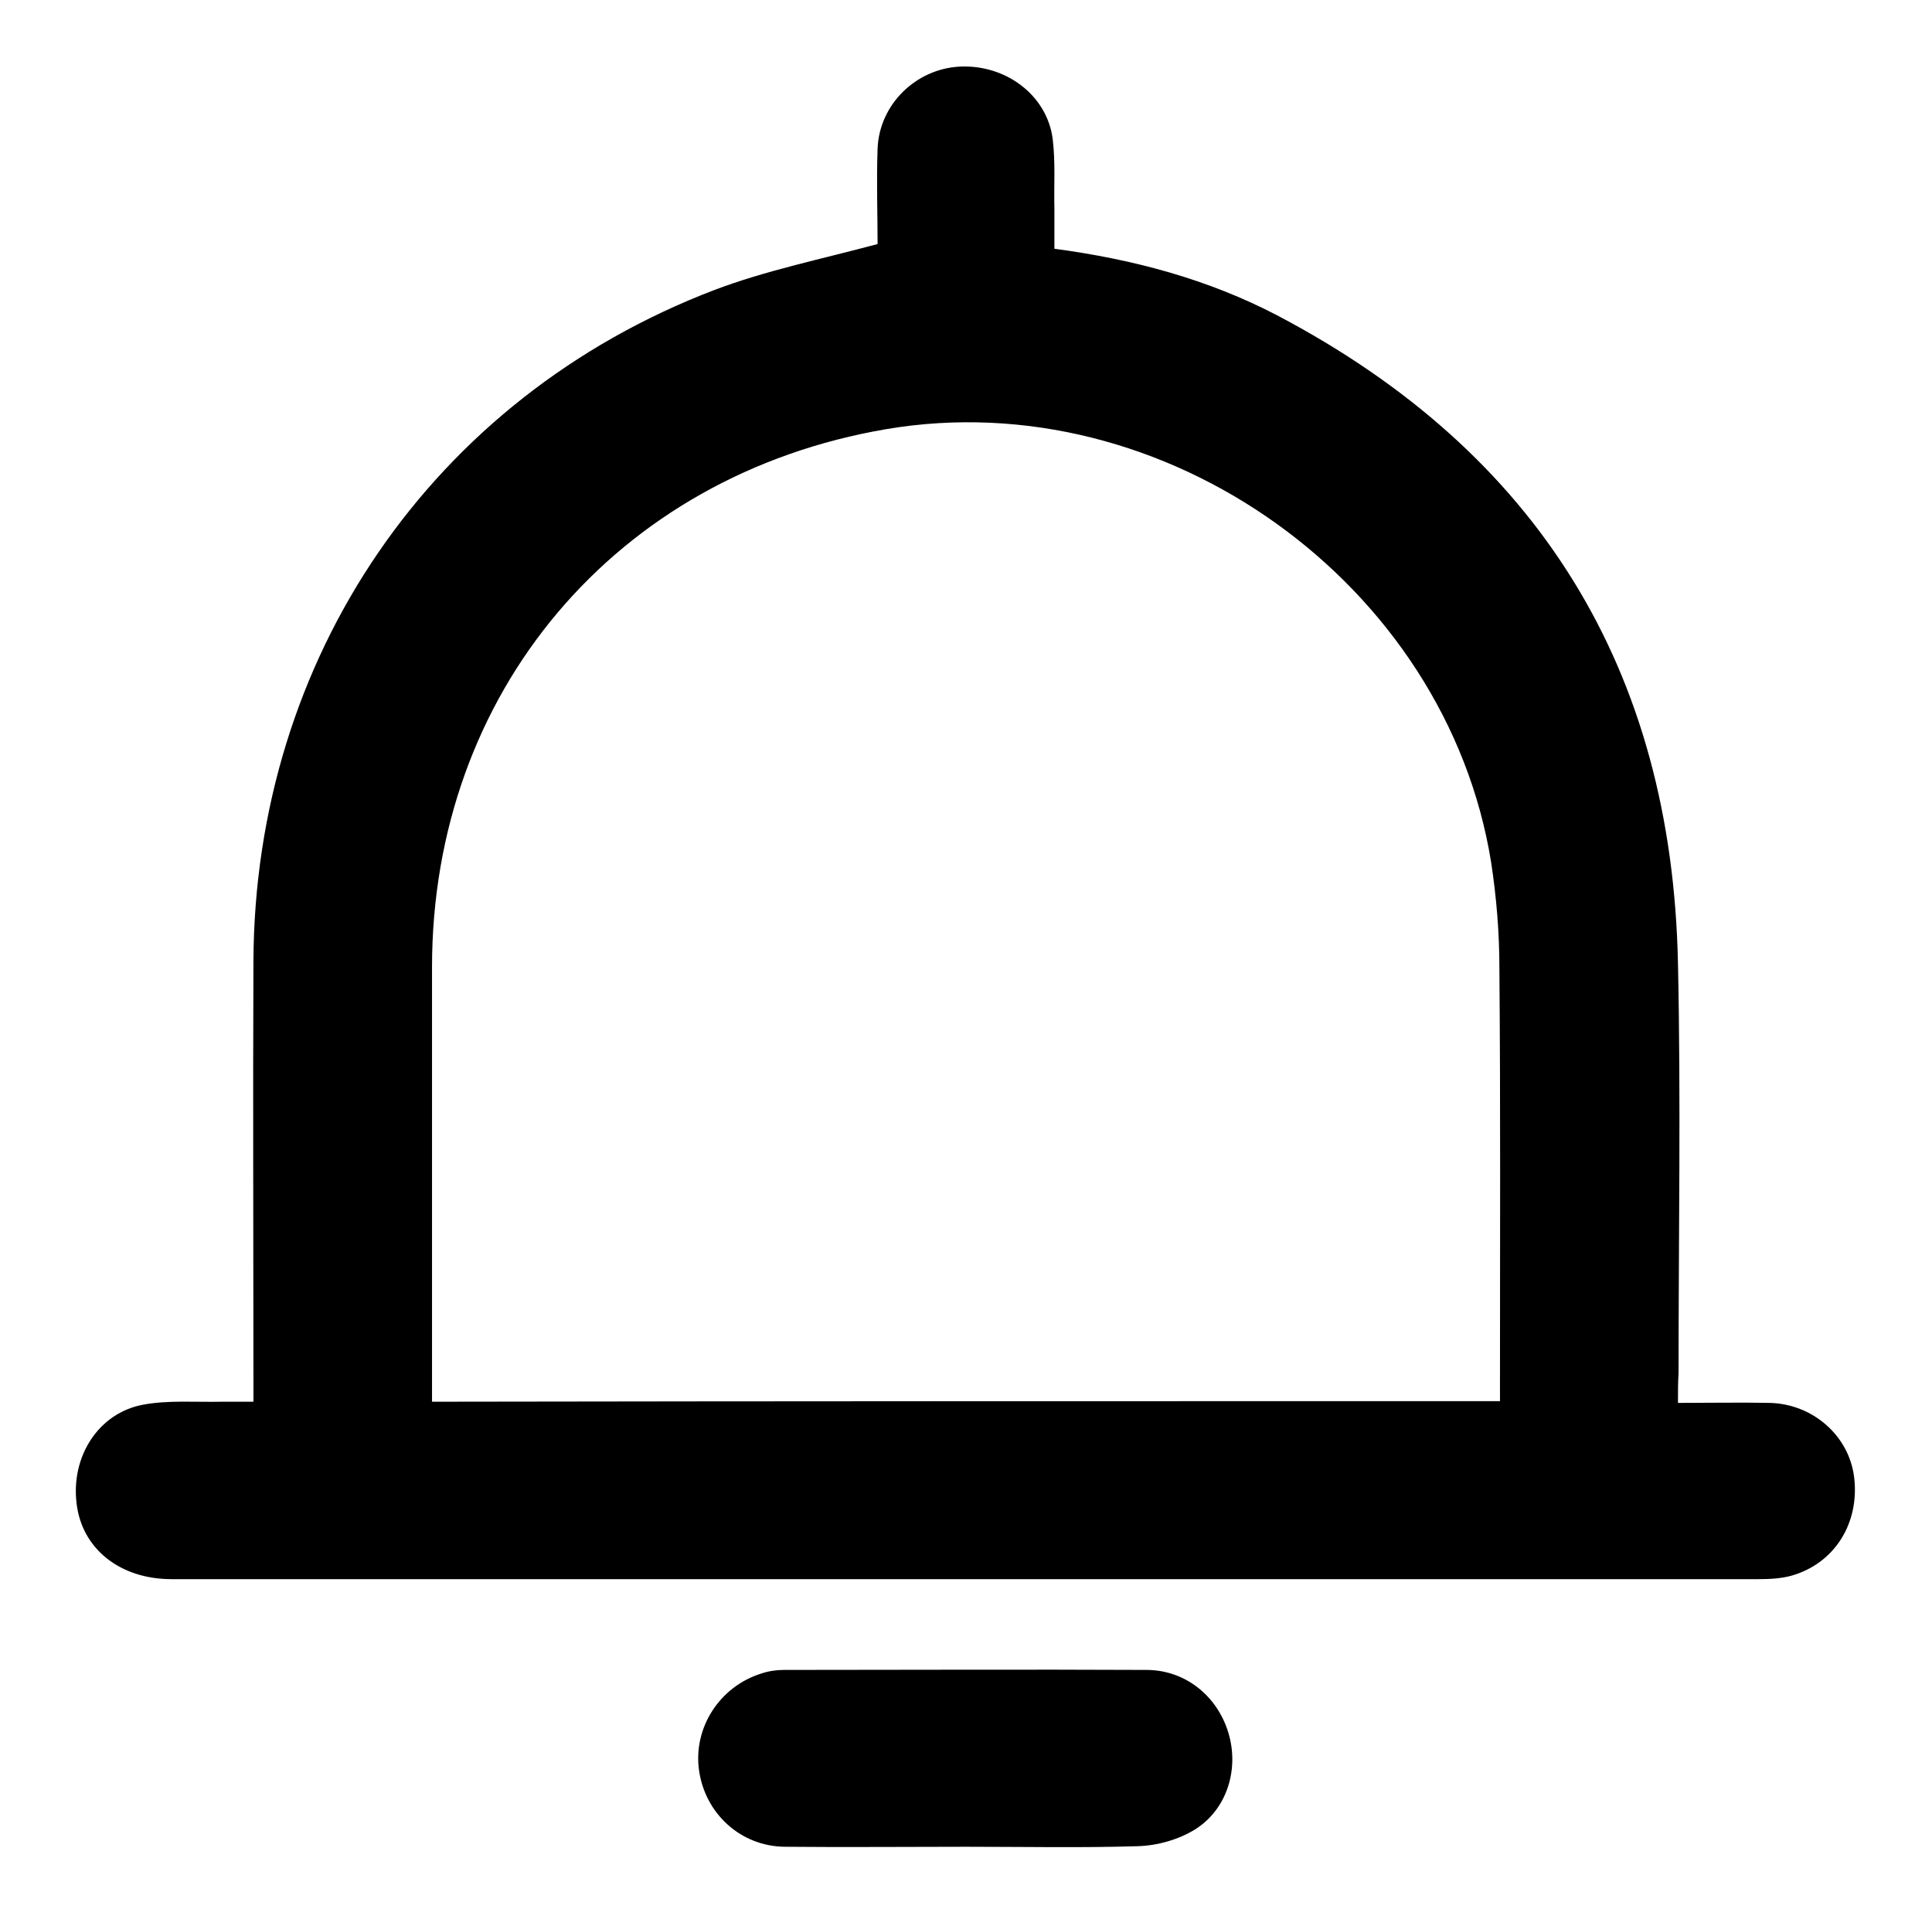 <?xml version="1.0" encoding="utf-8"?>
<!-- Generator: Adobe Illustrator 24.3.0, SVG Export Plug-In . SVG Version: 6.00 Build 0)  -->
<svg version="1.1" id="Layer_1" xmlns="http://www.w3.org/2000/svg" xmlns:xlink="http://www.w3.org/1999/xlink" x="0px" y="0px"
	 viewBox="0 0 327.8 325" style="enable-background:new 0 0 327.8 325;" xml:space="preserve">
<g>
	<path d="M284.7,238c5.5,0,10.6-0.1,15.6,0c7.4,0.2,13.5,5.7,14.3,12.7c0.9,7.7-3.3,14.5-10.6,16.6c-1.8,0.5-3.7,0.6-5.6,0.6
		c-89.8,0-179.6,0-269.3,0c-8.8,0-15.2-5.2-16.1-12.8c-1-8,3.7-15.4,11.3-16.8c4.3-0.8,8.9-0.4,13.4-0.5c1.6,0,3.2,0,5.3,0
		c0-1.8,0-3.2,0-4.6c0-23.4-0.1-46.7,0-70.1c0.2-51.5,30.3-95.6,78.2-113.9c8.7-3.3,18-5.2,27.7-7.8c0-5-0.2-10.6,0-16.2
		c0.3-7.5,6.5-13.5,13.9-13.9c7.8-0.4,14.8,4.8,15.8,12.2c0.5,4,0.2,8,0.3,12c0,2.2,0,4.4,0,6.7c13.5,1.8,26.1,5.2,37.8,11.3
		c44.3,23.3,67,60.1,68,110c0.5,23.1,0.1,46.2,0.1,69.4C284.7,234.5,284.7,235.9,284.7,238z M254.5,237.7c0-1.6,0-2.9,0-4.1
		c0-23.1,0.1-46.2-0.1-69.4c0-6-0.5-12-1.4-17.9c-7.6-47.3-55.4-81.5-102.6-73.5c-45.9,7.8-77.1,44.7-77.1,91.3
		c0,23.2,0,46.5,0,69.7c0,1.3,0,2.5,0,4C133.7,237.7,193.8,237.7,254.5,237.7z"/>
	<path d="M163.9,313.3c-10.3,0-20.5,0.1-30.8,0c-7.5-0.1-13.5-5.7-14.5-13c-1-7.2,3.5-14.2,10.6-16.4c1.2-0.4,2.5-0.6,3.8-0.6
		c20.5,0,41-0.1,61.5,0c6.6,0,12,4.4,13.9,10.6c1.9,6.2-0.2,13.1-5.7,16.5c-2.8,1.7-6.3,2.7-9.6,2.8
		C183.5,313.5,173.7,313.3,163.9,313.3C163.9,313.3,163.9,313.3,163.9,313.3z"/>
</g>
</svg>
